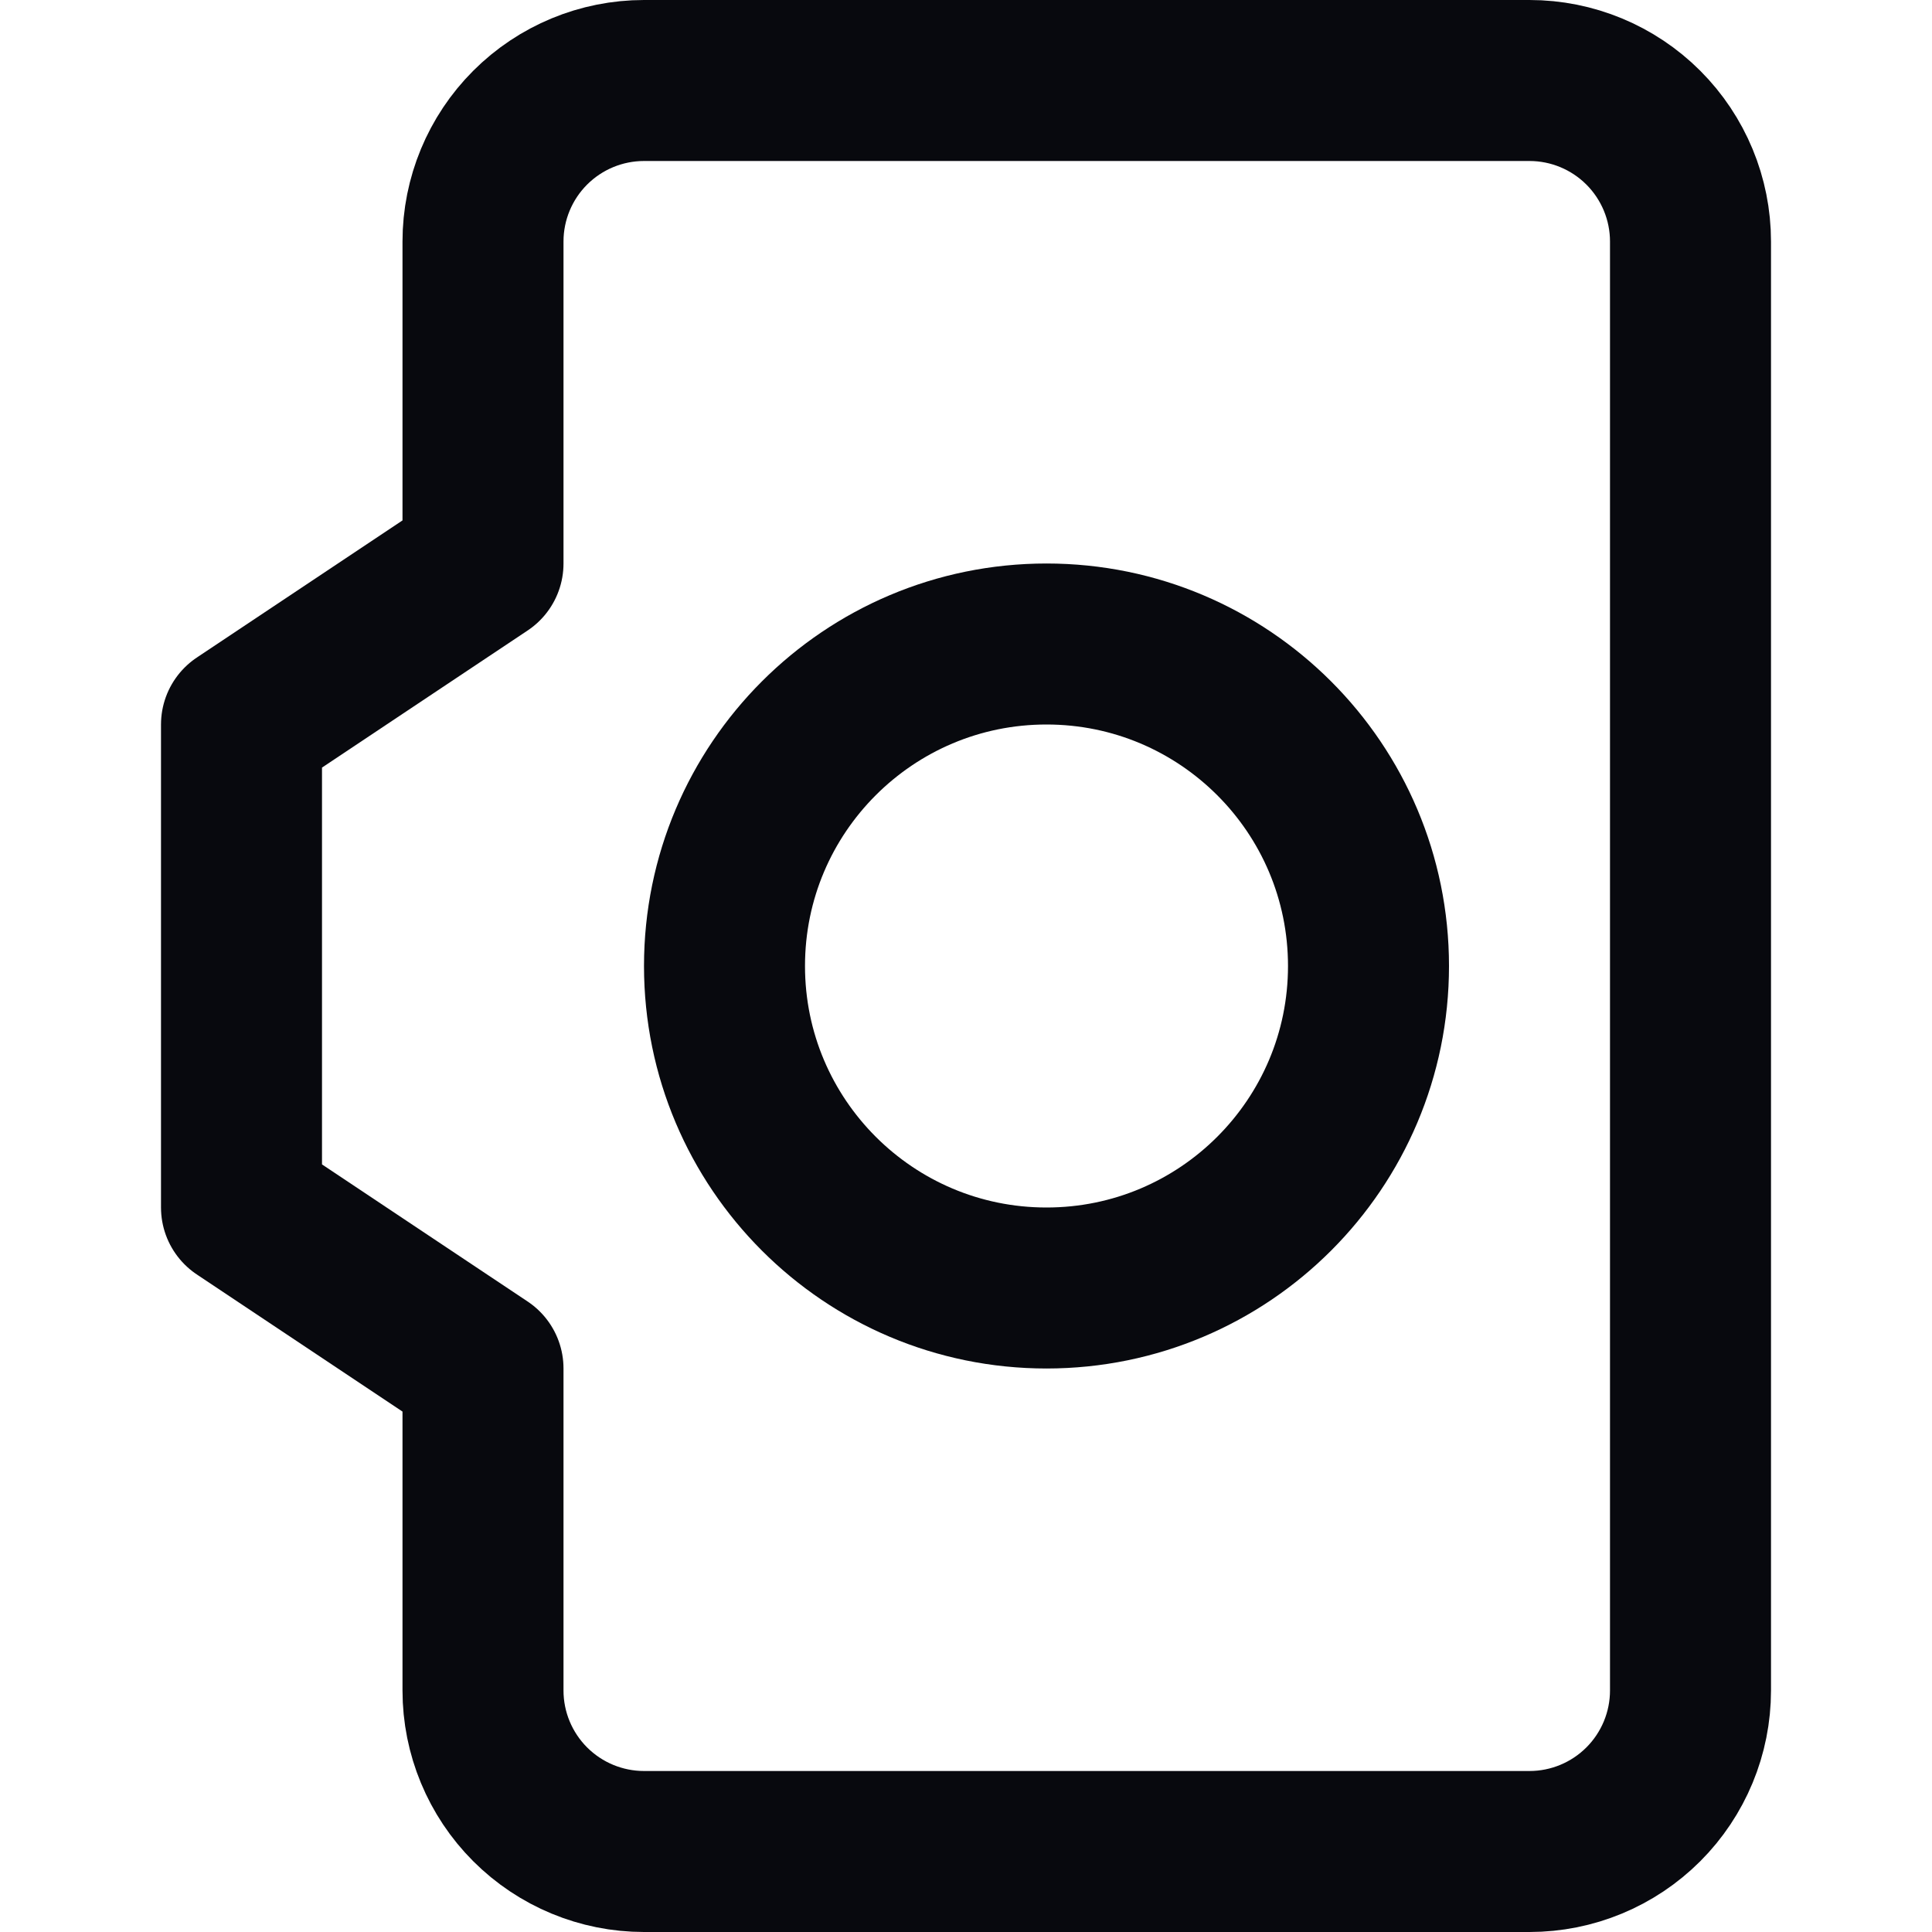 <svg width="24" height="24" viewBox="0 0 24 24" fill="none" xmlns="http://www.w3.org/2000/svg">
<path d="M19 23C19.53 23 20.039 22.789 20.414 22.414C20.789 22.039 21 21.53 21 21L21 3C21 2.47 20.789 1.961 20.414 1.586C20.039 1.211 19.53 1 19 1L8 1C7.47 1 6.961 1.211 6.586 1.586C6.211 1.961 6 2.47 6 3L6 7L3 9L3 15L6 17L6 21C6 21.53 6.211 22.039 6.586 22.414C6.961 22.789 7.47 23 8 23L19 23Z" stroke="#08090E" stroke-width="2" stroke-linecap="round" stroke-linejoin="round"/>
<path d="M17 12C17 14.209 15.209 16 13 16C10.791 16 9 14.209 9 12C9 9.791 10.791 8 13 8C15.209 8 17 9.791 17 12Z" stroke="#08090E" stroke-width="2" stroke-linecap="round" stroke-linejoin="round"/>
</svg>
